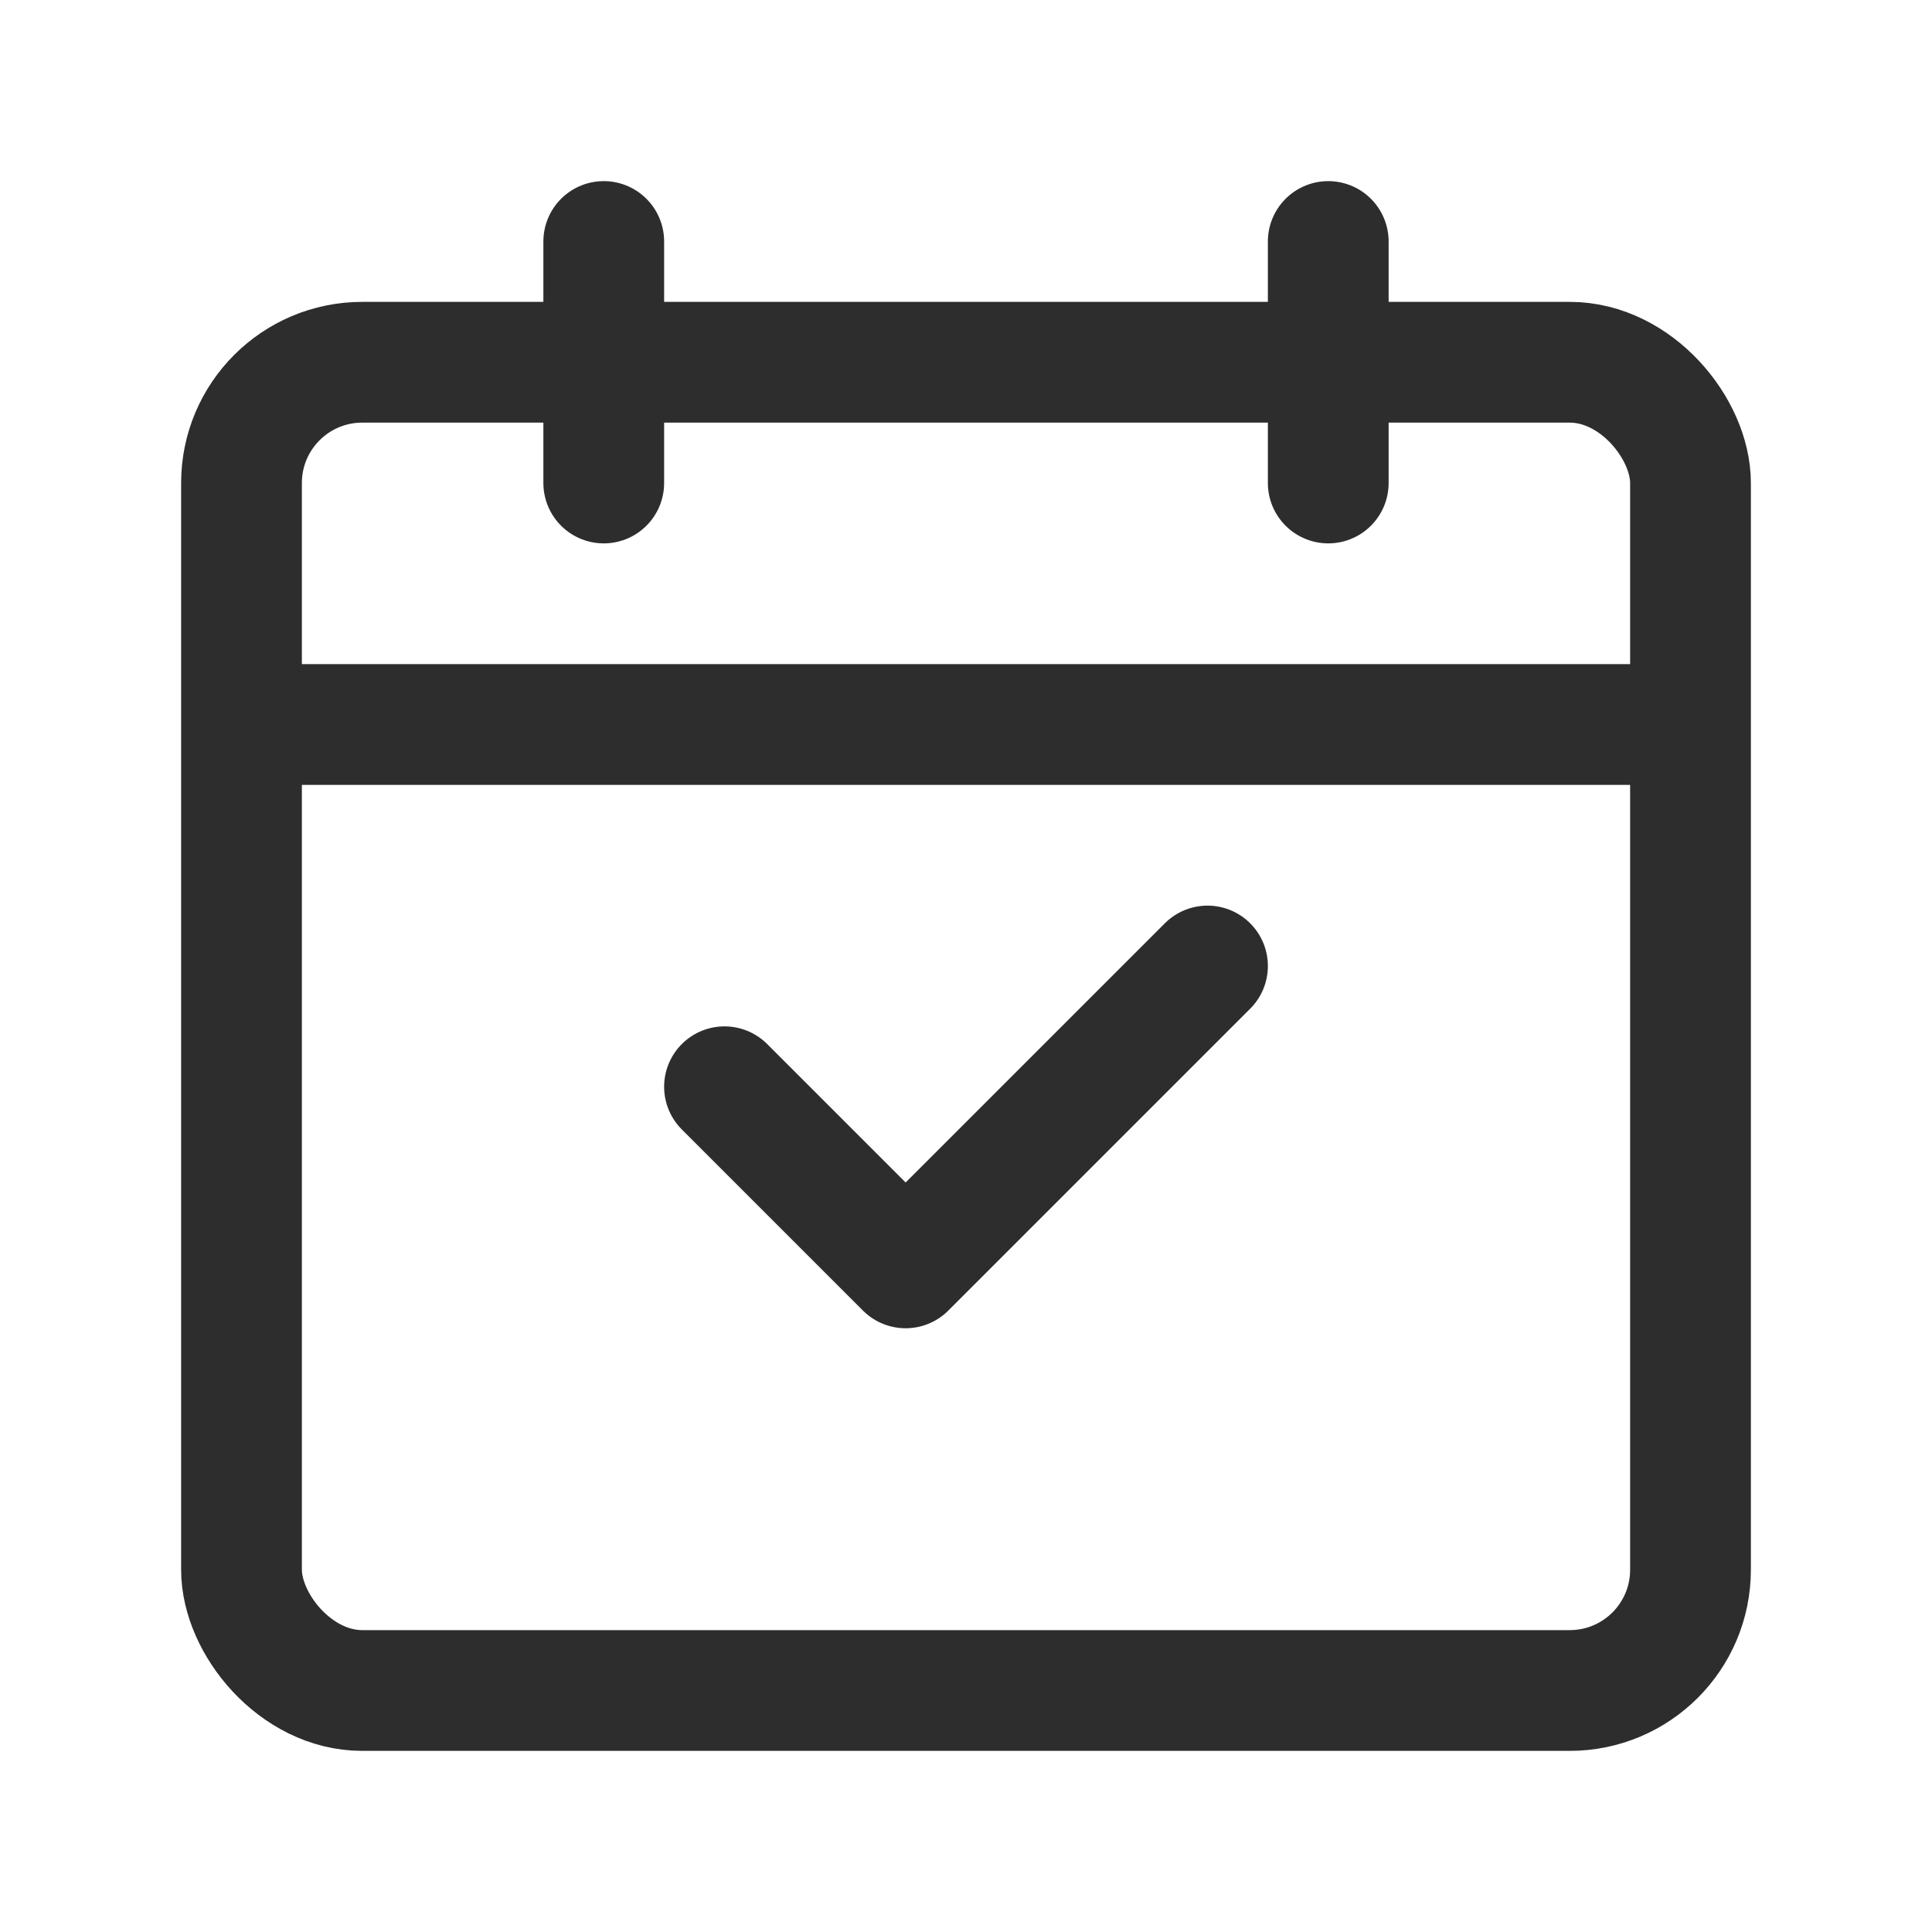 <svg width="32" height="32" viewBox="0 0 32 32" fill="none" xmlns="http://www.w3.org/2000/svg">
  <rect x="4" y="6" width="24" height="22" rx="2" stroke="#2D2D2D" stroke-width="2"/>
  <path d="M4 12H28" stroke="#2D2D2D" stroke-width="2"/>
  <path d="M10 4V8" stroke="#2D2D2D" stroke-width="2" stroke-linecap="round"/>
  <path d="M22 4V8" stroke="#2D2D2D" stroke-width="2" stroke-linecap="round"/>
  <path d="M12 18L15 21L20 16" stroke="#2D2D2D" stroke-width="2" stroke-linecap="round" stroke-linejoin="round"/>
</svg>